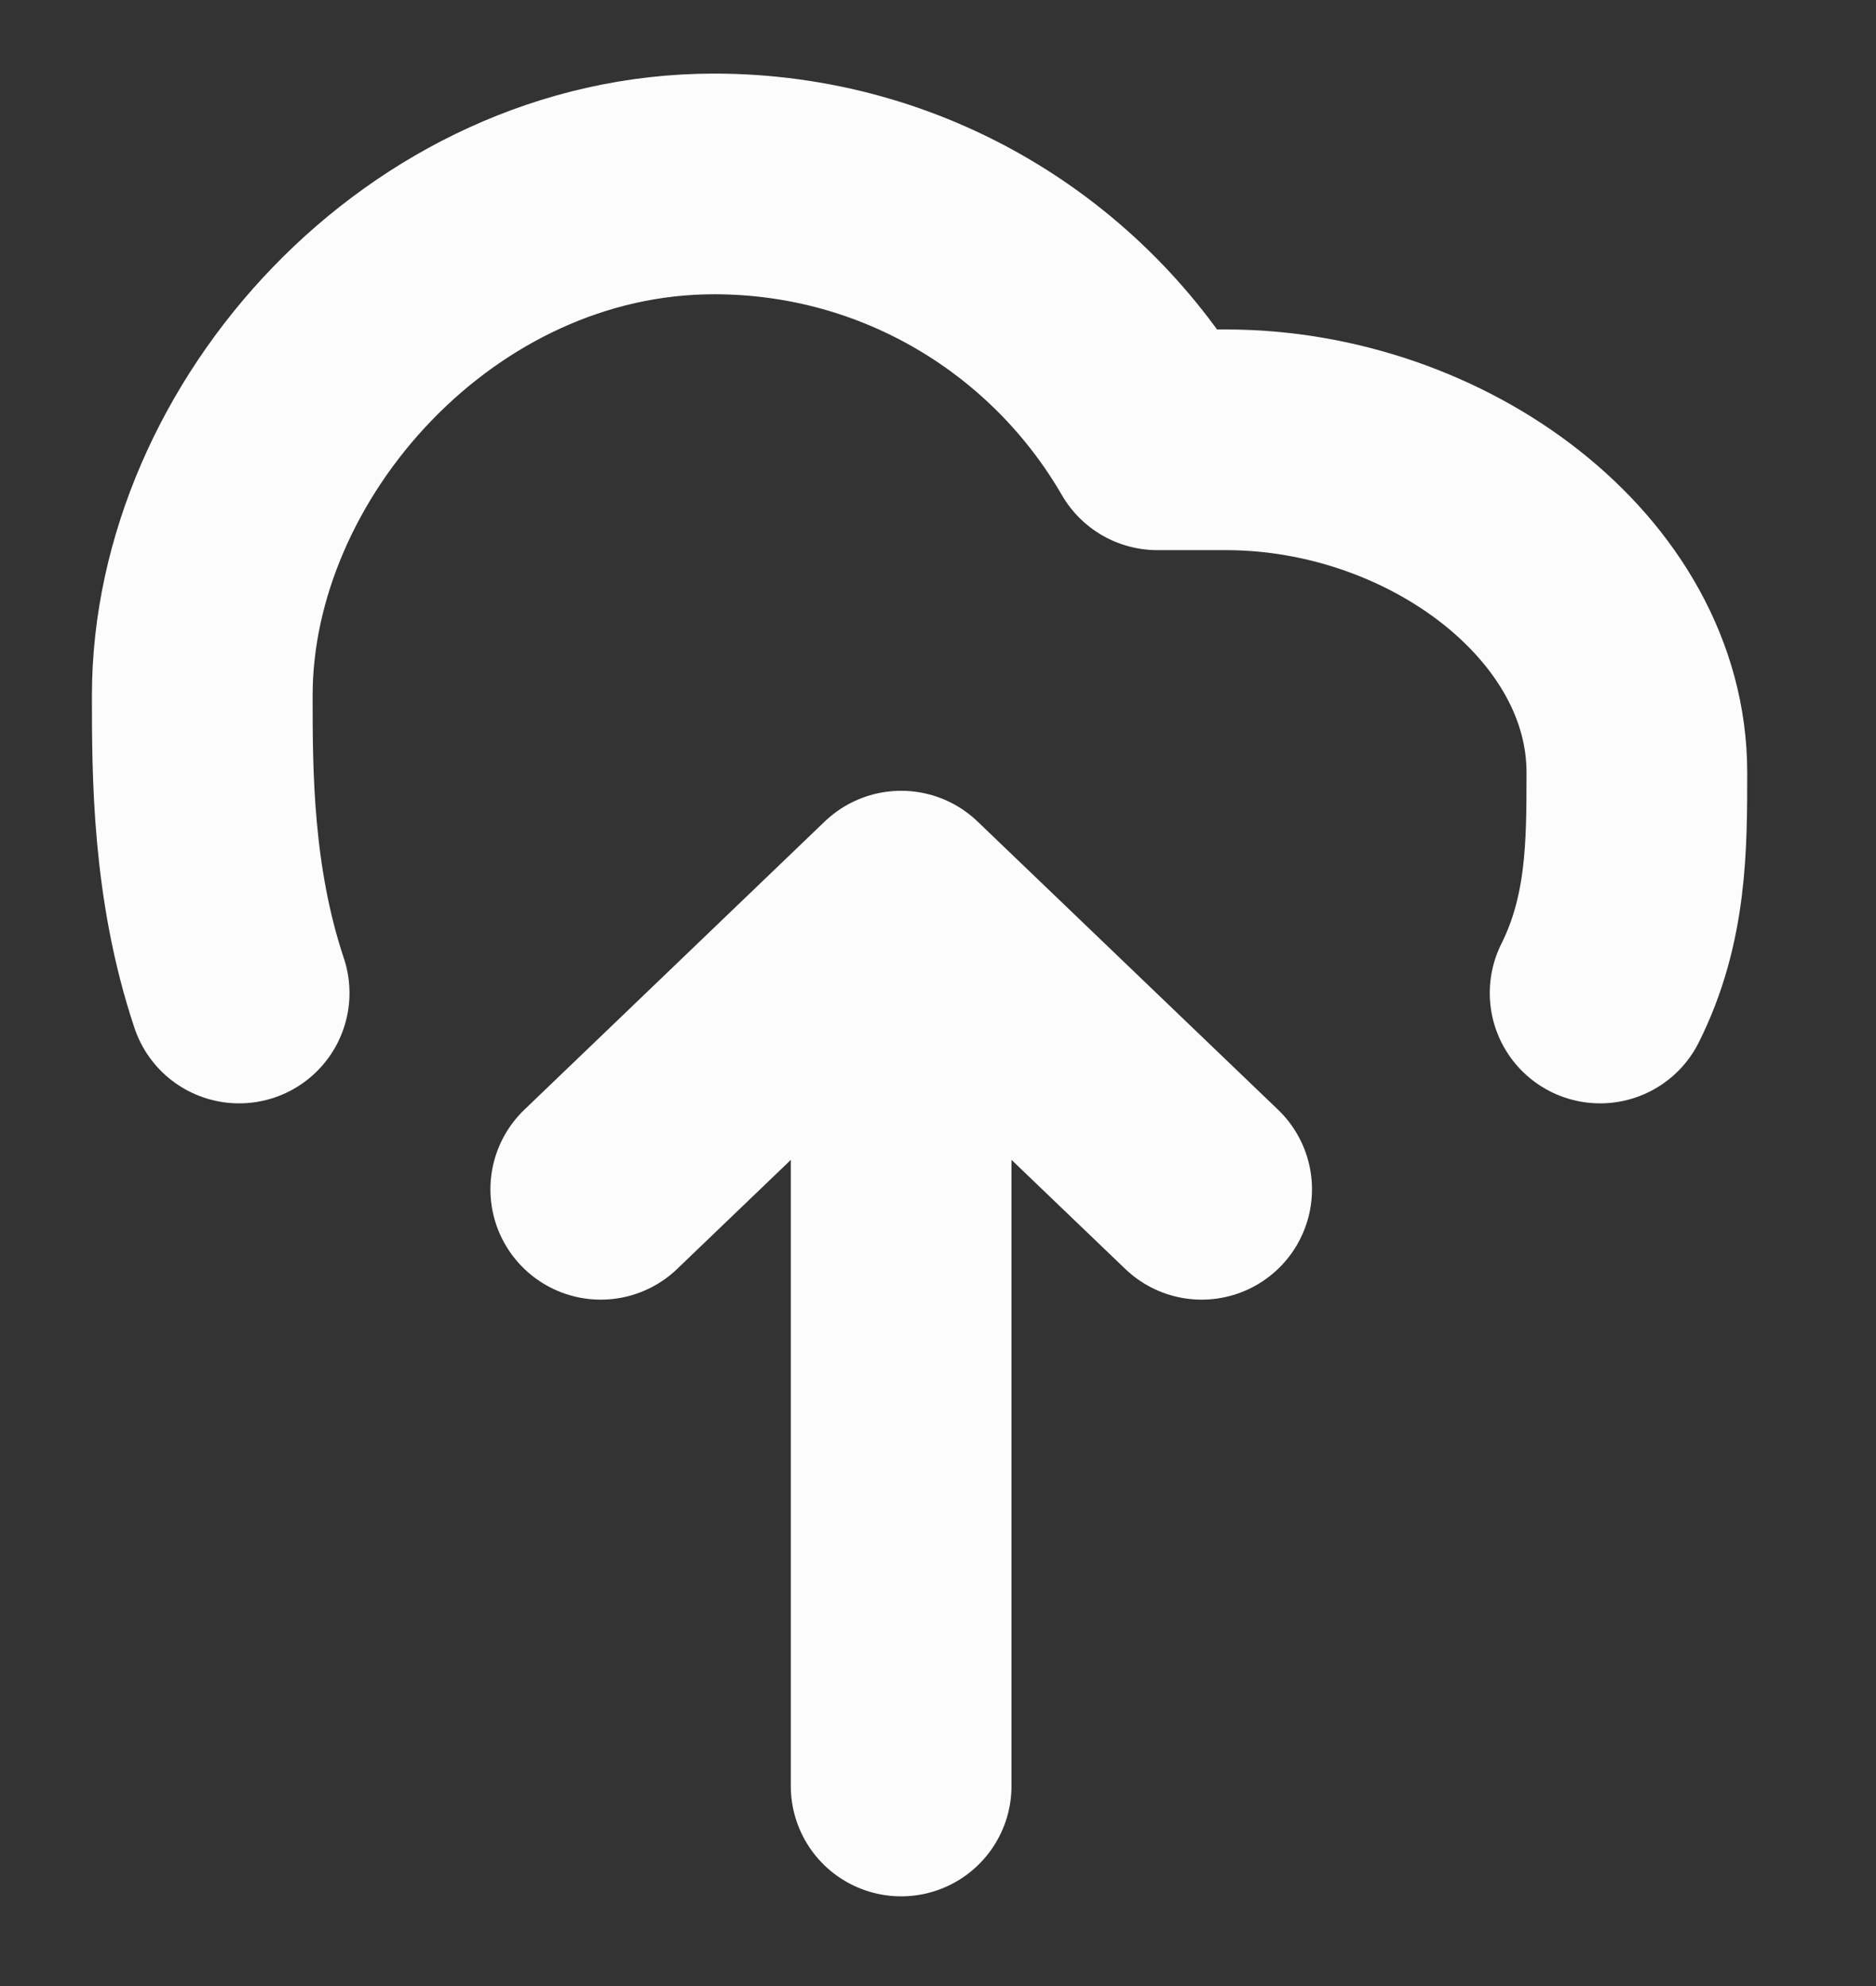 <svg width="17" height="18" viewBox="0 0 17 18" fill="none" xmlns="http://www.w3.org/2000/svg">
<rect x="0" y="0" width="17" height="18" fill="#333333" stroke="none"/>
<path d="M2.167 9C1.833 8 1.833 7 1.833 6.304C1.833 3.986 3.91 1.667 6.471 1.667C8.188 1.667 9.686 2.599 10.488 3.986H11.108C13.03 3.986 14.833 5.333 14.833 7C14.833 7.667 14.833 8.333 14.5 9" stroke="#FCFCFC" stroke-width="2" stroke-linecap="round" stroke-linejoin="round"/>
<path d="M10.889 10.779L8.166 8.167L5.444 10.779" stroke="#FCFCFC" stroke-width="2" stroke-linecap="round" stroke-linejoin="round"/>
<path d="M8.166 8.854V16.187" stroke="#FCFCFC" stroke-width="2" stroke-linecap="round"/>
</svg>
